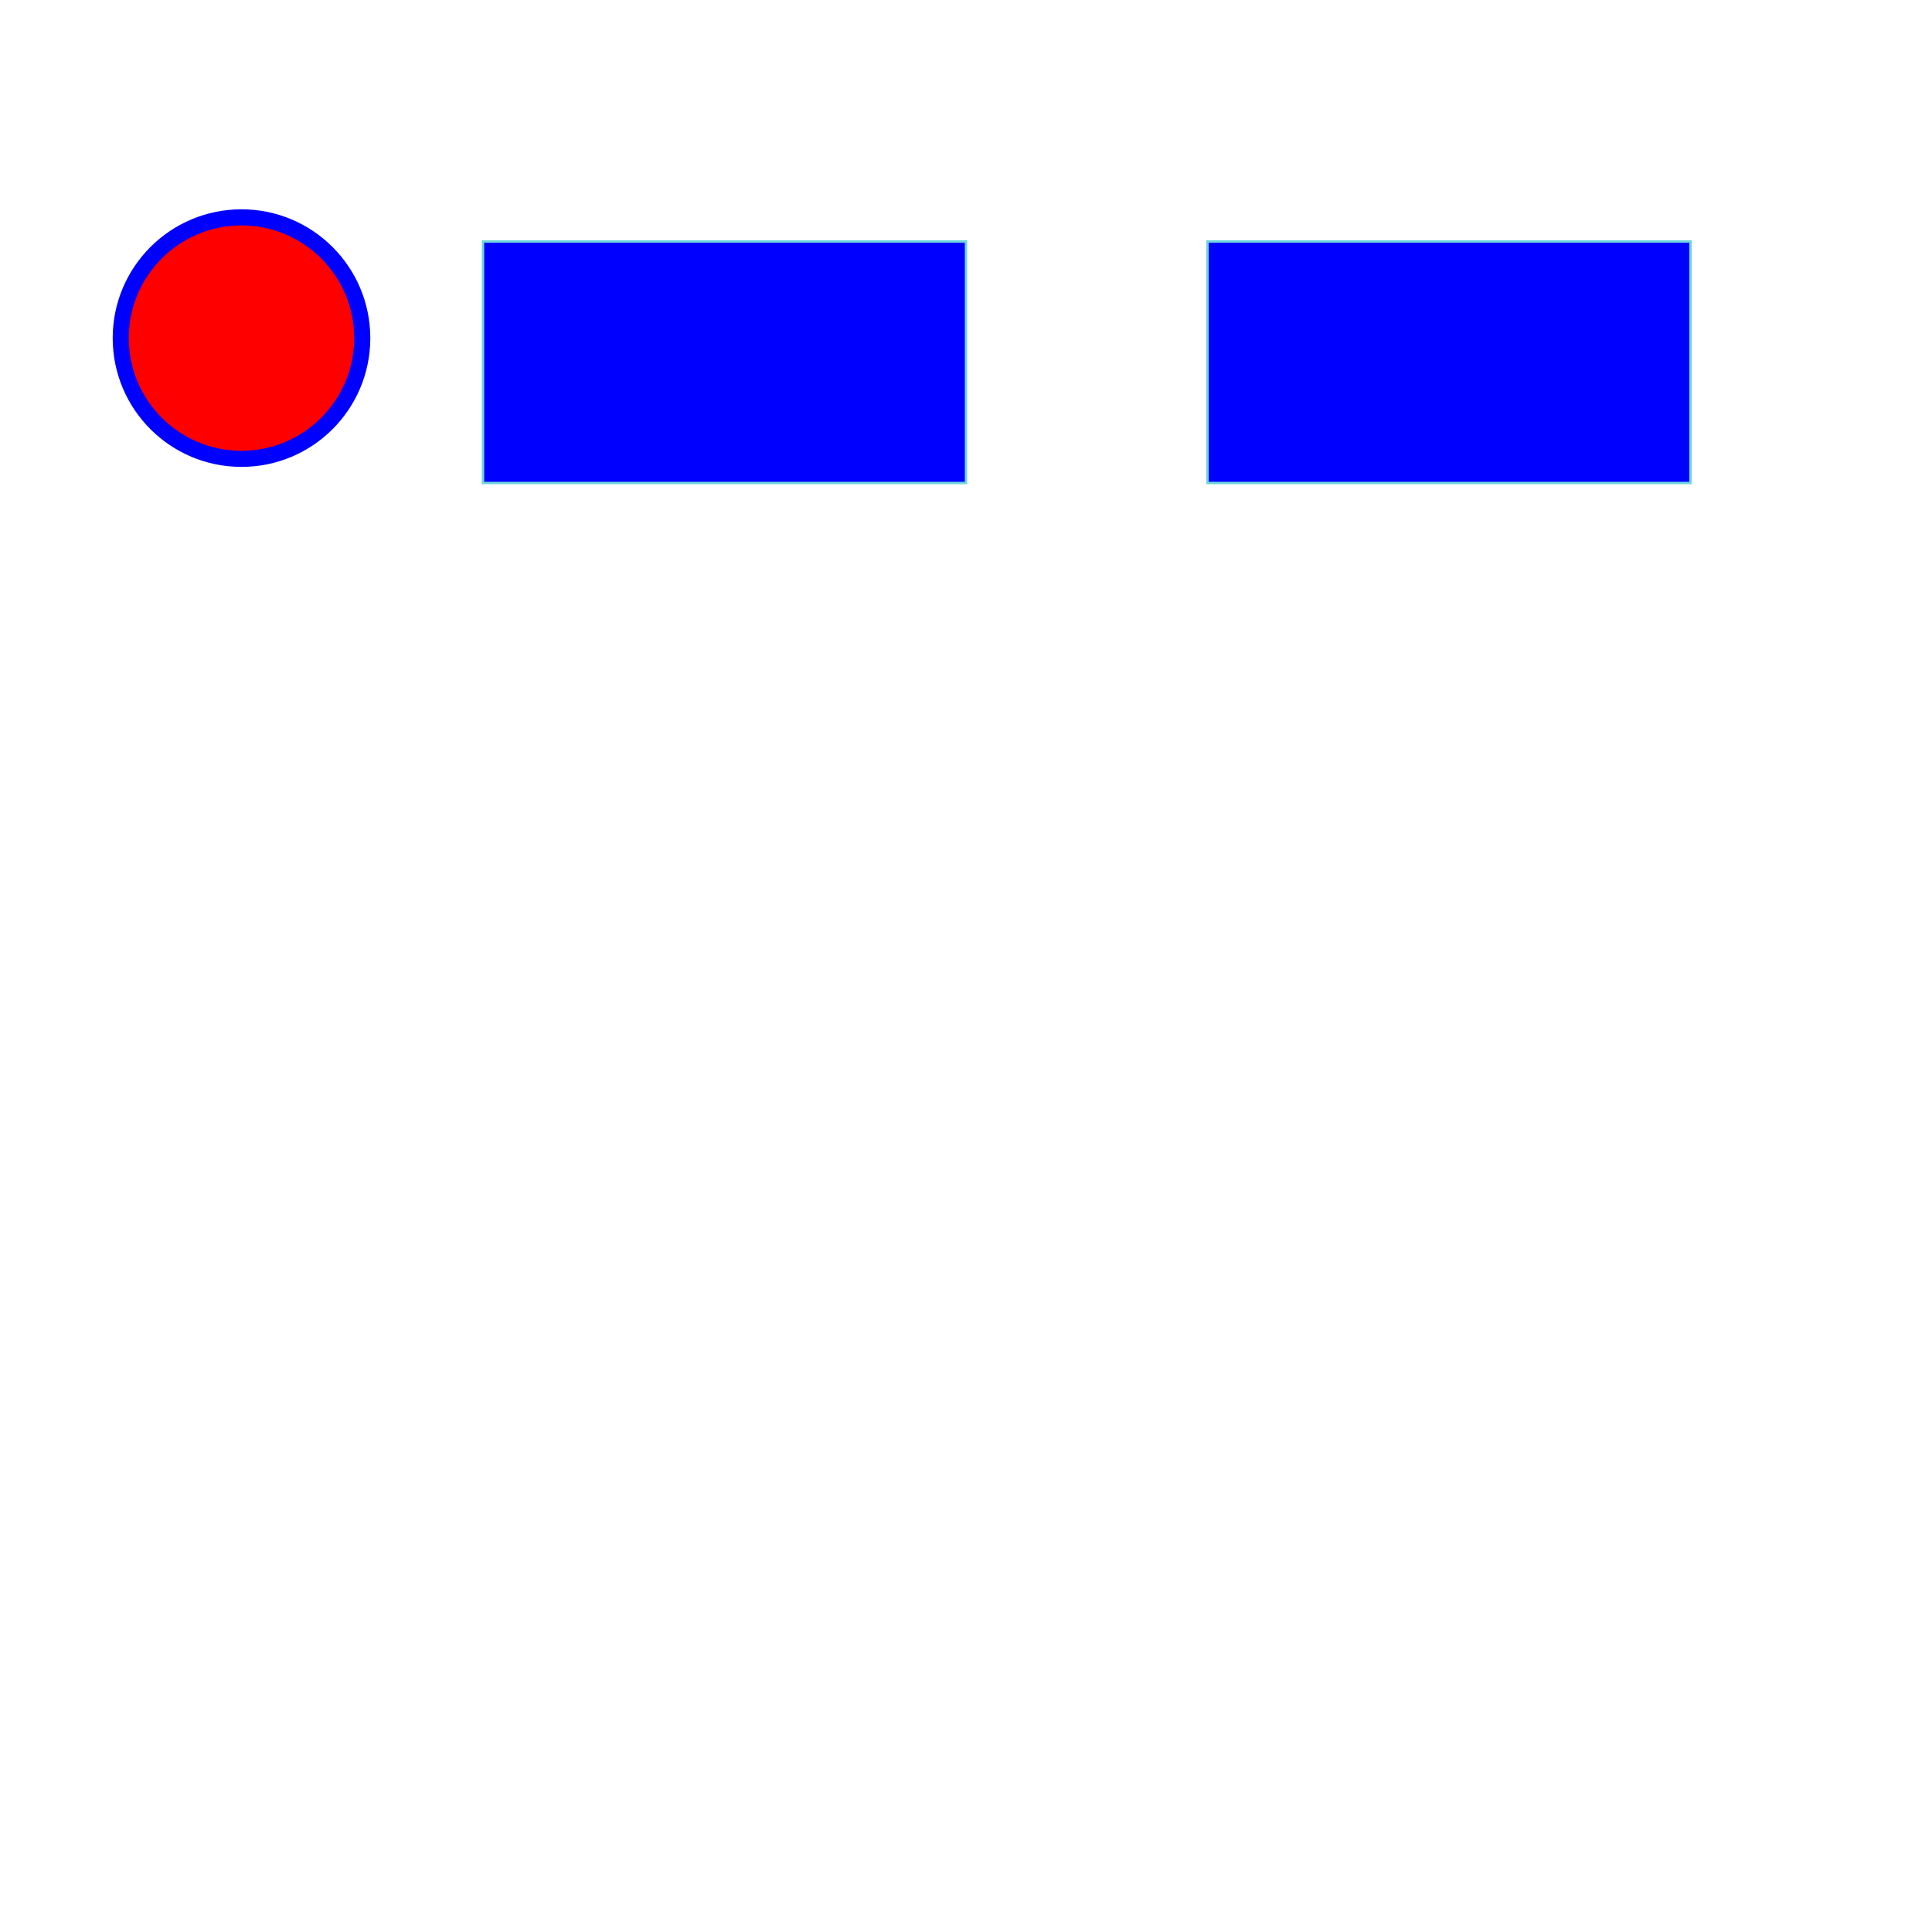 <!-- !width、height：指定了 SVG 图像在 HTML 元素中所占据的宽度和高度 -->
<!-- !viewBox：左上角的横坐标和纵坐标（起始点）、视口的宽度和高度 -->
<!-- !如果不指定width属性和height属性，只指定viewBox属性: SVG 图像的默认大小将等于所在的 HTML 元素的大小 -->
<svg width="120" height="120" id="mysvg" xmlns="http://www.w3.org/2000/svg" viewBox="0 0 800 600"
    preserveAspectRatio="xMidYMid meet">
    <!-- !cx、cy、r属性分别为横坐标、纵坐标和半径 -->
    <!-- !fill：填充颜色 /stroke：描边色/ troke-width：边框宽度 -->
    <!-- !<g>:多个形状组成一个组 -->
    <g id="myCircle">
        <circle id="mycircle" cx="100" cy="40" r="50" fill="red" stroke="blue" stroke-width="5pt" />
        <rect id="myRect" x="200" y="0" height="100" width="200" style="stroke: #70d5dd; fill: blue" />
       <!--!<use>:复制一个形状 -->
        <use href="#myRect" x="300" y="0" fill=" white" stroke="#e98737"></use>
    </g>

</svg>